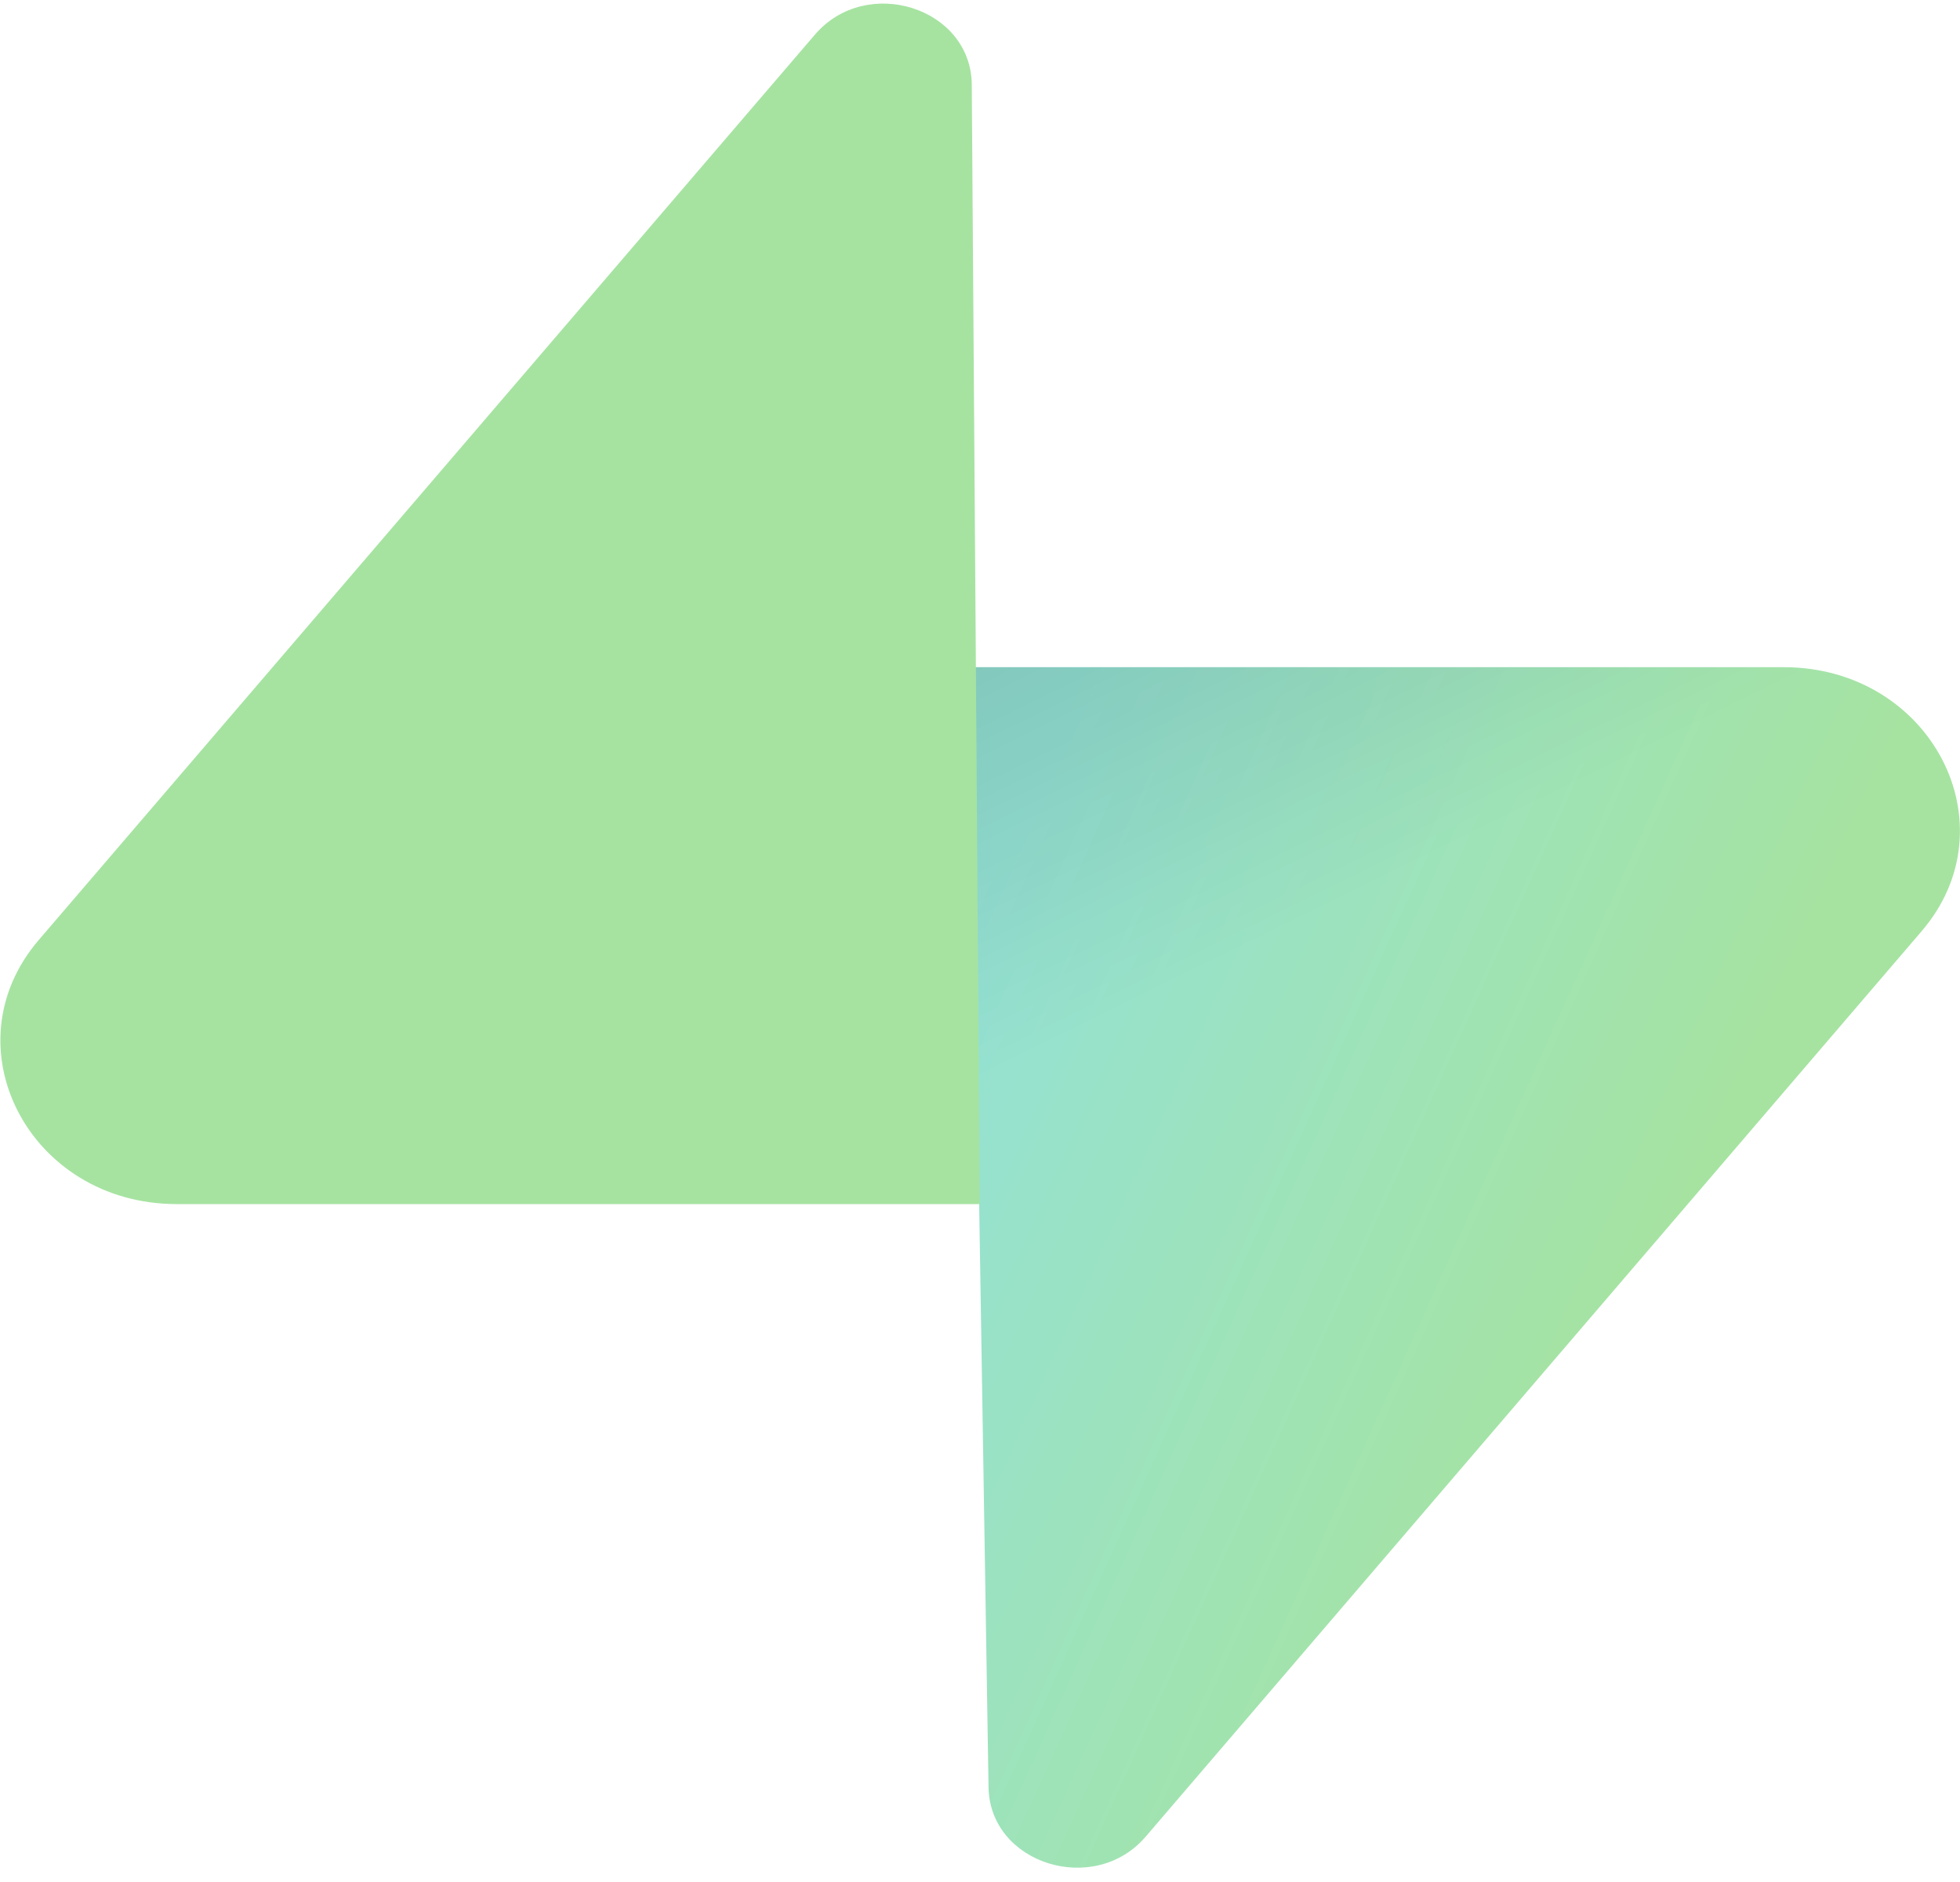 <svg xmlns="http://www.w3.org/2000/svg" width="25" height="24">
    <defs>
        <linearGradient id="a" x1="53.974" x2="94.163" y1="54.974" y2="71.829" gradientTransform="scale(.229 .212)"
            gradientUnits="userSpaceOnUse">
            <stop offset="0" style="stop-color:#94e2d5;stop-opacity:1" />
            <stop offset="1" style="stop-color:#a6e3a1;stop-opacity:1" />
        </linearGradient>
        <linearGradient id="b" x1="36.156" x2="54.484" y1="30.578" y2="65.081" gradientTransform="scale(.229 .212)"
            gradientUnits="userSpaceOnUse">
            <stop offset="0" style="stop-color:#000;stop-opacity:.2" />
            <stop offset="1" style="stop-color:#000;stop-opacity:0" />
        </linearGradient>
    </defs>
    <path d="M14.613 23.422c-.656.765-1.988.348-2.004-.629l-.23-14.285H22.75c1.879 0 2.926 2.012 1.758 3.37Zm0 0"
        style="stroke:none;fill-rule:nonzero;fill:url(#a)" />
    <path d="M14.613 23.422c-.656.765-1.988.348-2.004-.629l-.23-14.285H22.75c1.879 0 2.926 2.012 1.758 3.37Zm0 0"
        style="stroke:none;fill-rule:nonzero;fill:url(#b)" />
    <path d="M10.395.441c.656-.765 1.984-.347 2 .63l.101 14.284H2.254c-1.879 0-2.926-2.011-1.758-3.37Zm0 0"
        style="stroke:none;fill-rule:nonzero;fill:#a6e3a1;fill-opacity:1" />
</svg>